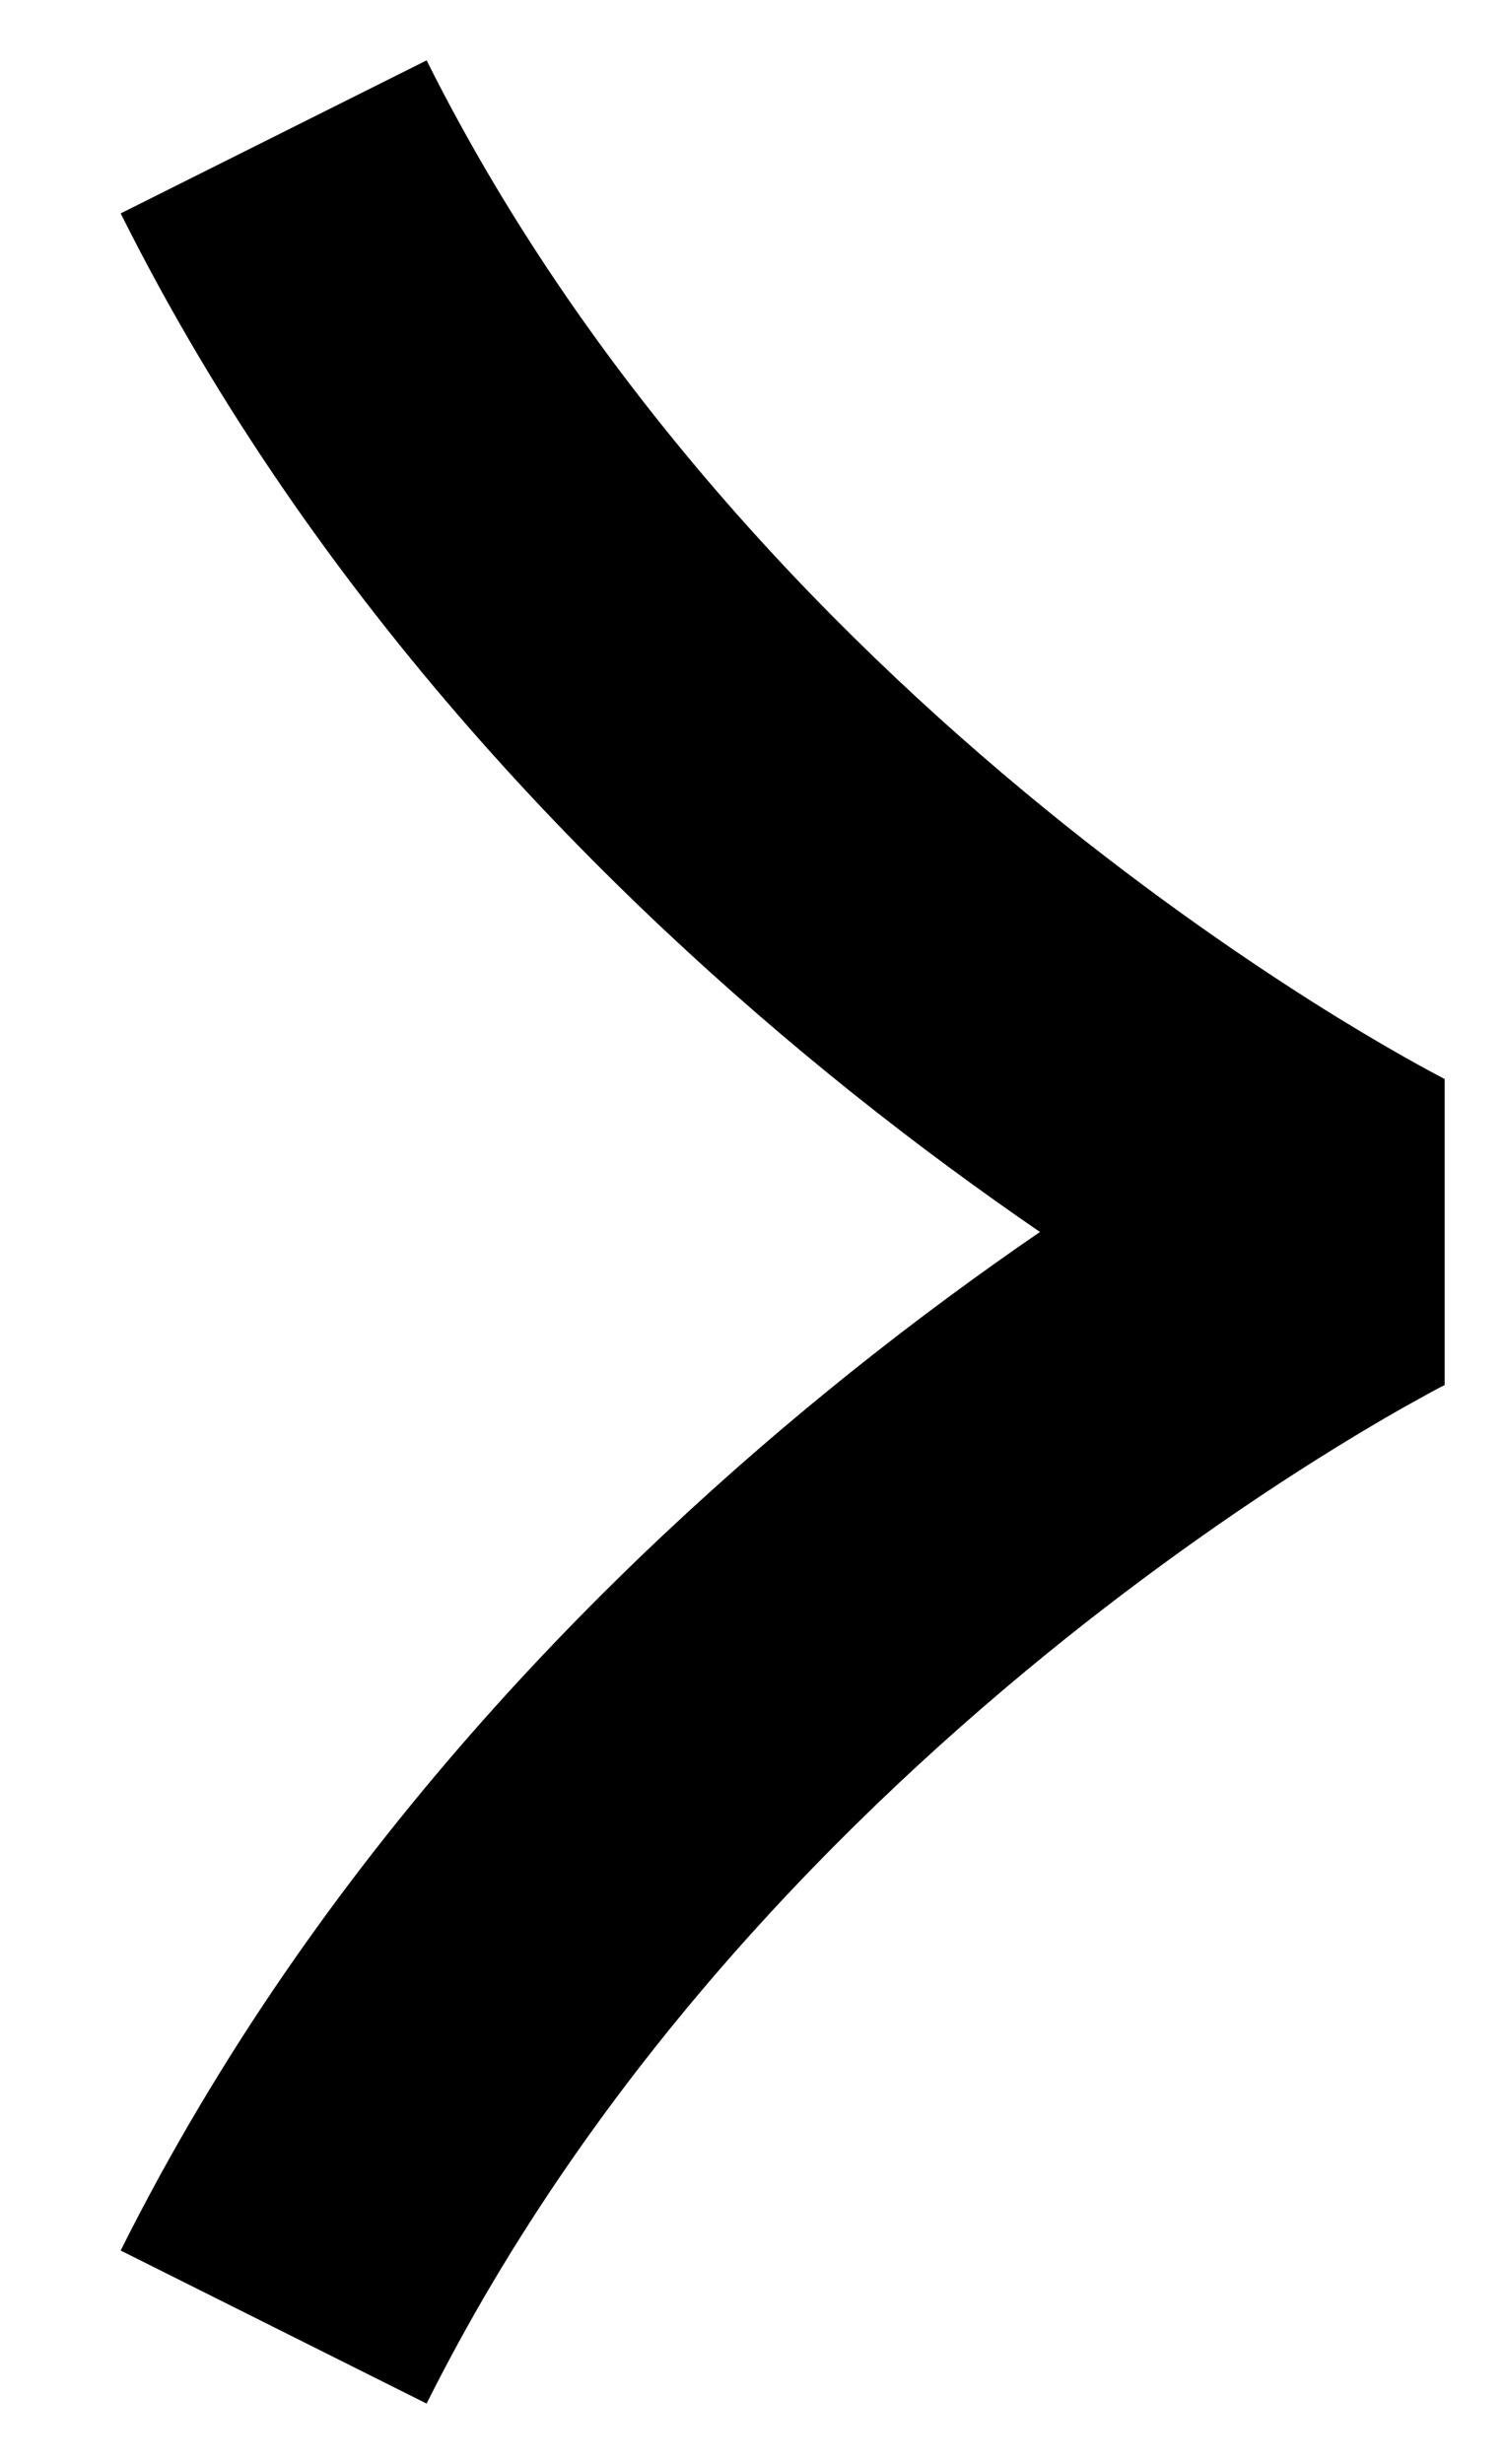 <svg width="11" height="18" viewBox="0 0 11 18" fill="none" xmlns="http://www.w3.org/2000/svg">
<path fill-rule="evenodd" clip-rule="evenodd" d="M6.219 10.024C4.468 11.425 2.323 13.558 0.882 16.441L3.118 17.559C4.344 15.108 6.199 13.242 7.781 11.976C8.568 11.347 9.274 10.876 9.78 10.565C10.033 10.409 10.234 10.294 10.37 10.22C10.437 10.182 10.488 10.155 10.52 10.138L10.554 10.121L10.559 10.118L10.56 10.118C10.56 10.118 10.56 10.118 10.559 10.117L10.559 7.883C10.56 7.882 10.56 7.882 10.56 7.882L10.559 7.882L10.554 7.88L10.52 7.862C10.488 7.845 10.437 7.818 10.37 7.781C10.234 7.706 10.033 7.591 9.78 7.436C9.274 7.124 8.568 6.653 7.781 6.024C6.199 4.758 4.344 2.892 3.118 0.441L0.882 1.559C2.323 4.442 4.468 6.575 6.219 7.976C6.715 8.373 7.184 8.714 7.601 9C7.184 9.286 6.715 9.627 6.219 10.024Z" fill="black"/>
</svg>
